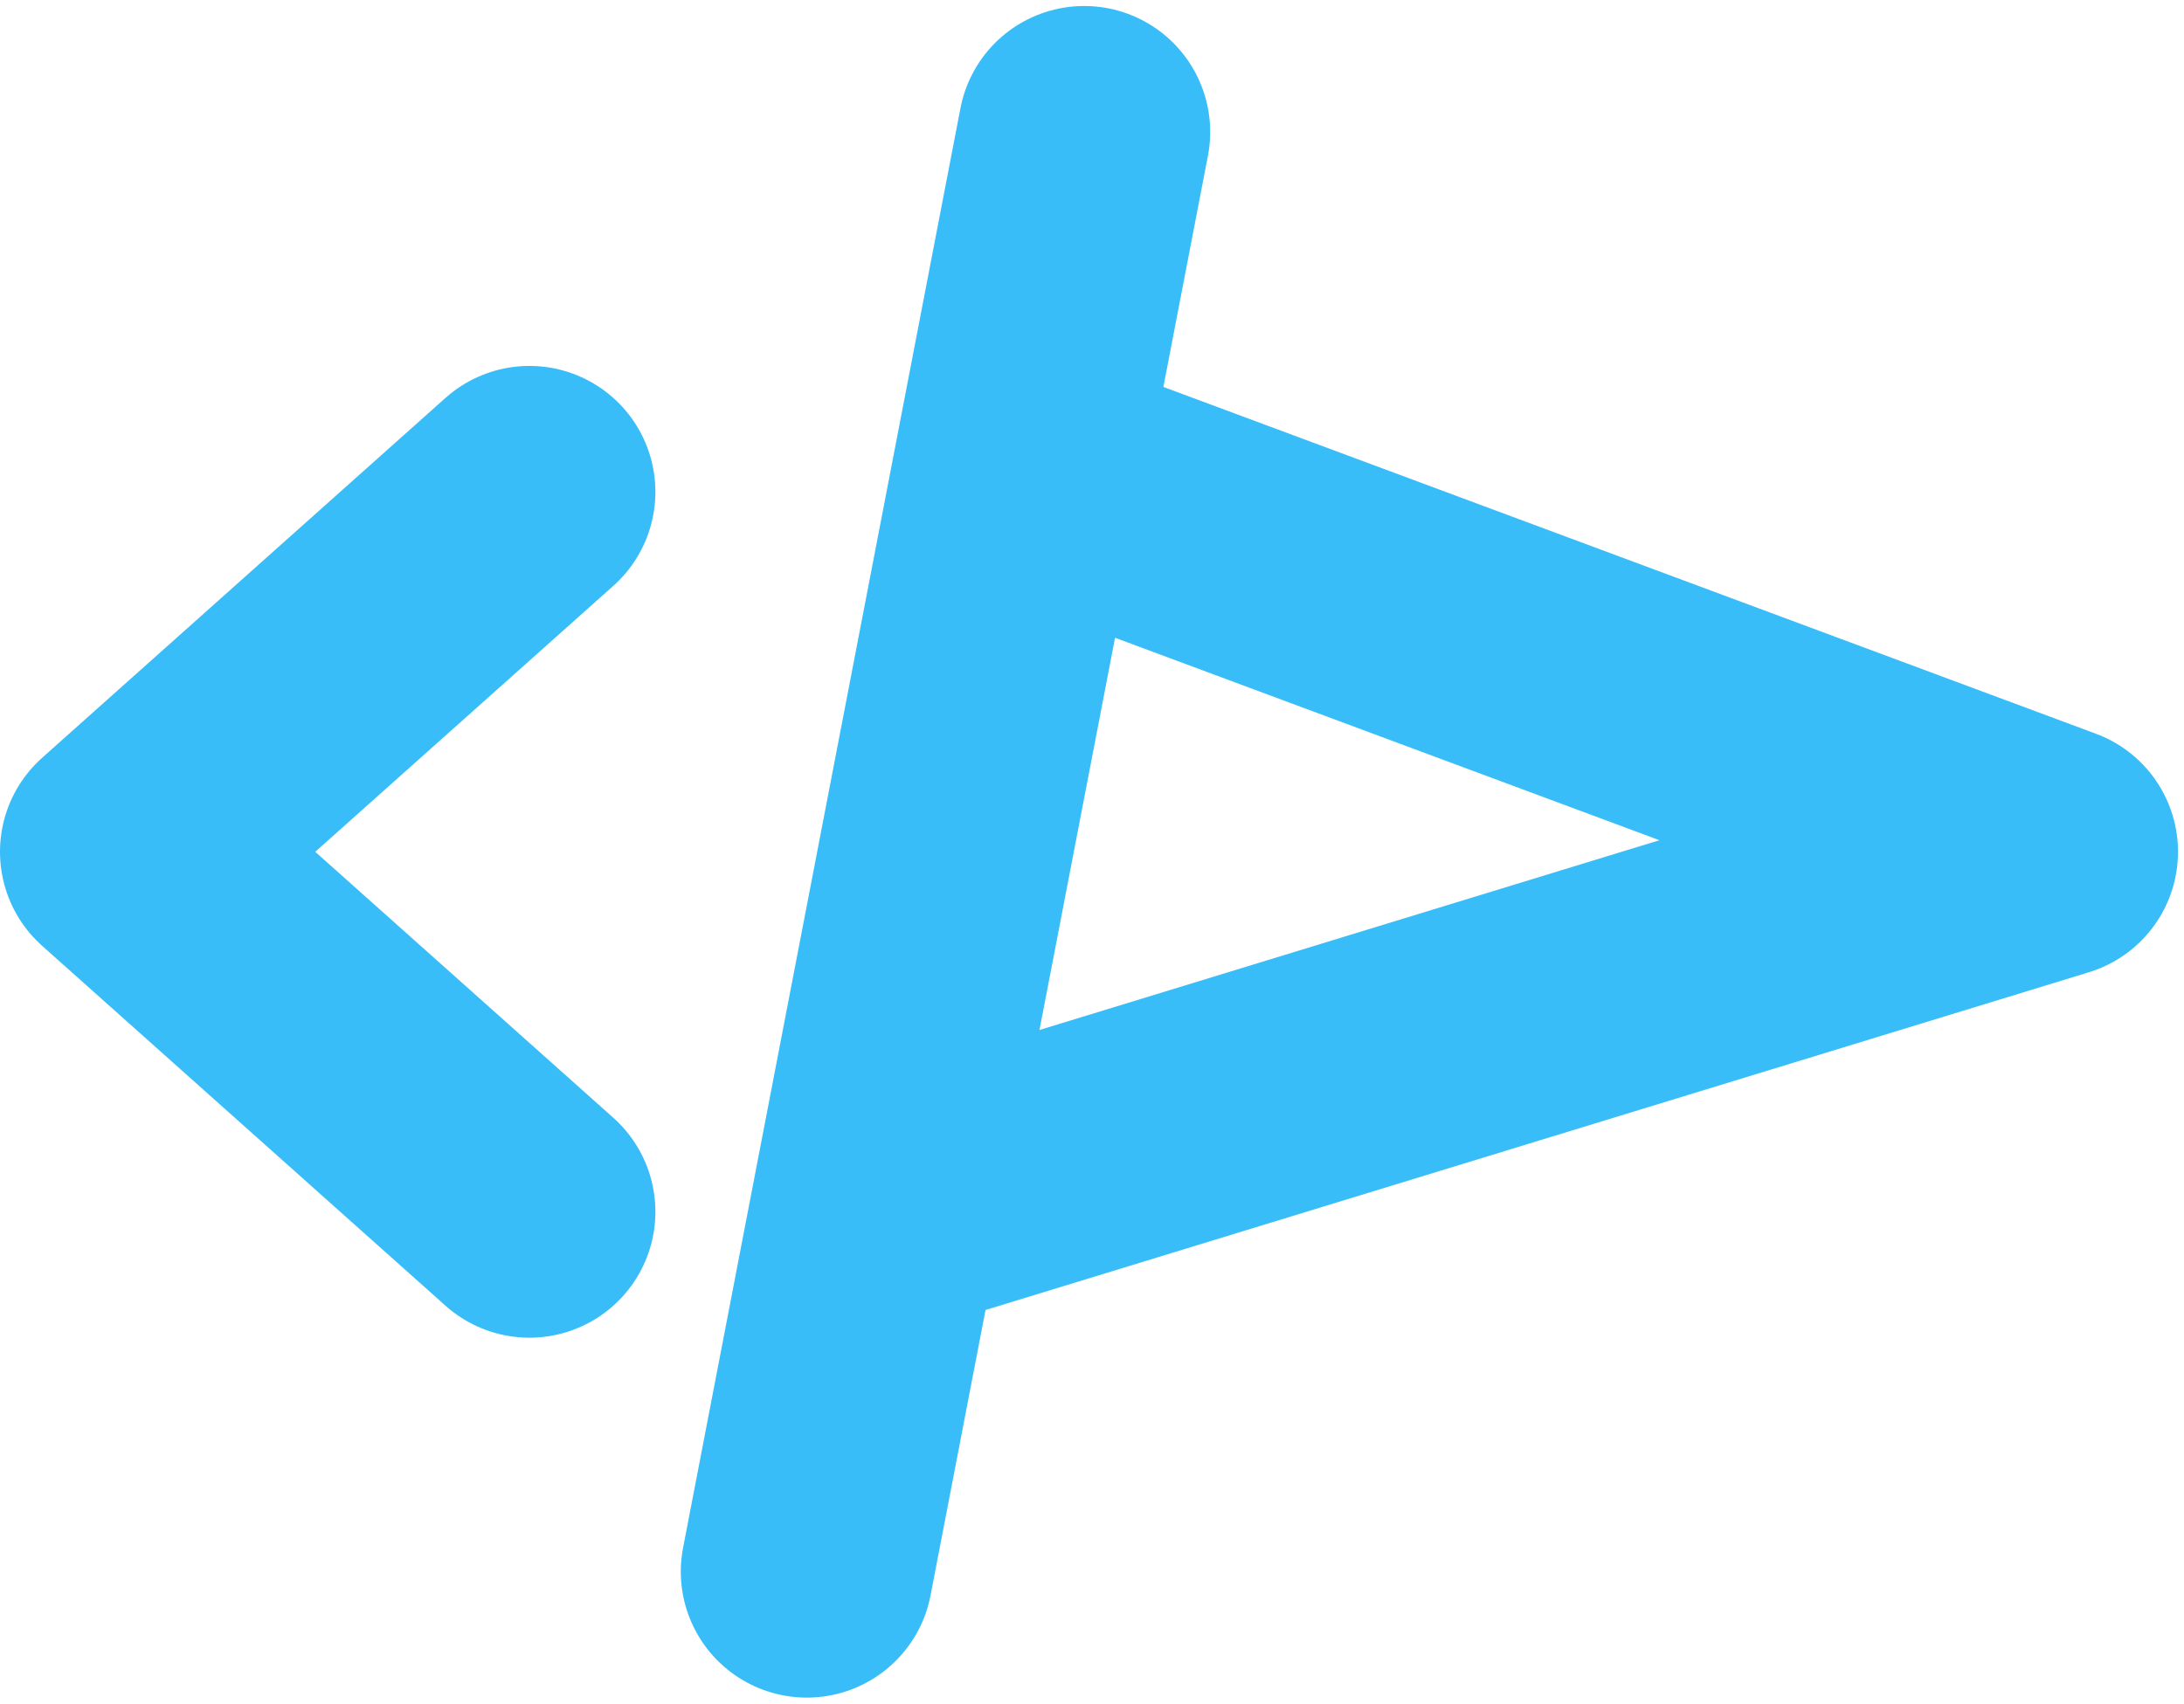 <svg width="182" height="142" viewBox="0 0 182 142" fill="none" xmlns="http://www.w3.org/2000/svg">
<path d="M90.349 11L67.233 131M90.349 41L171 71L73.012 101M44.116 41L10.5 71L44.116 101" stroke="rgb(56, 189, 248)" stroke-width="21" stroke-linecap="round" stroke-linejoin="round"/>
</svg>
